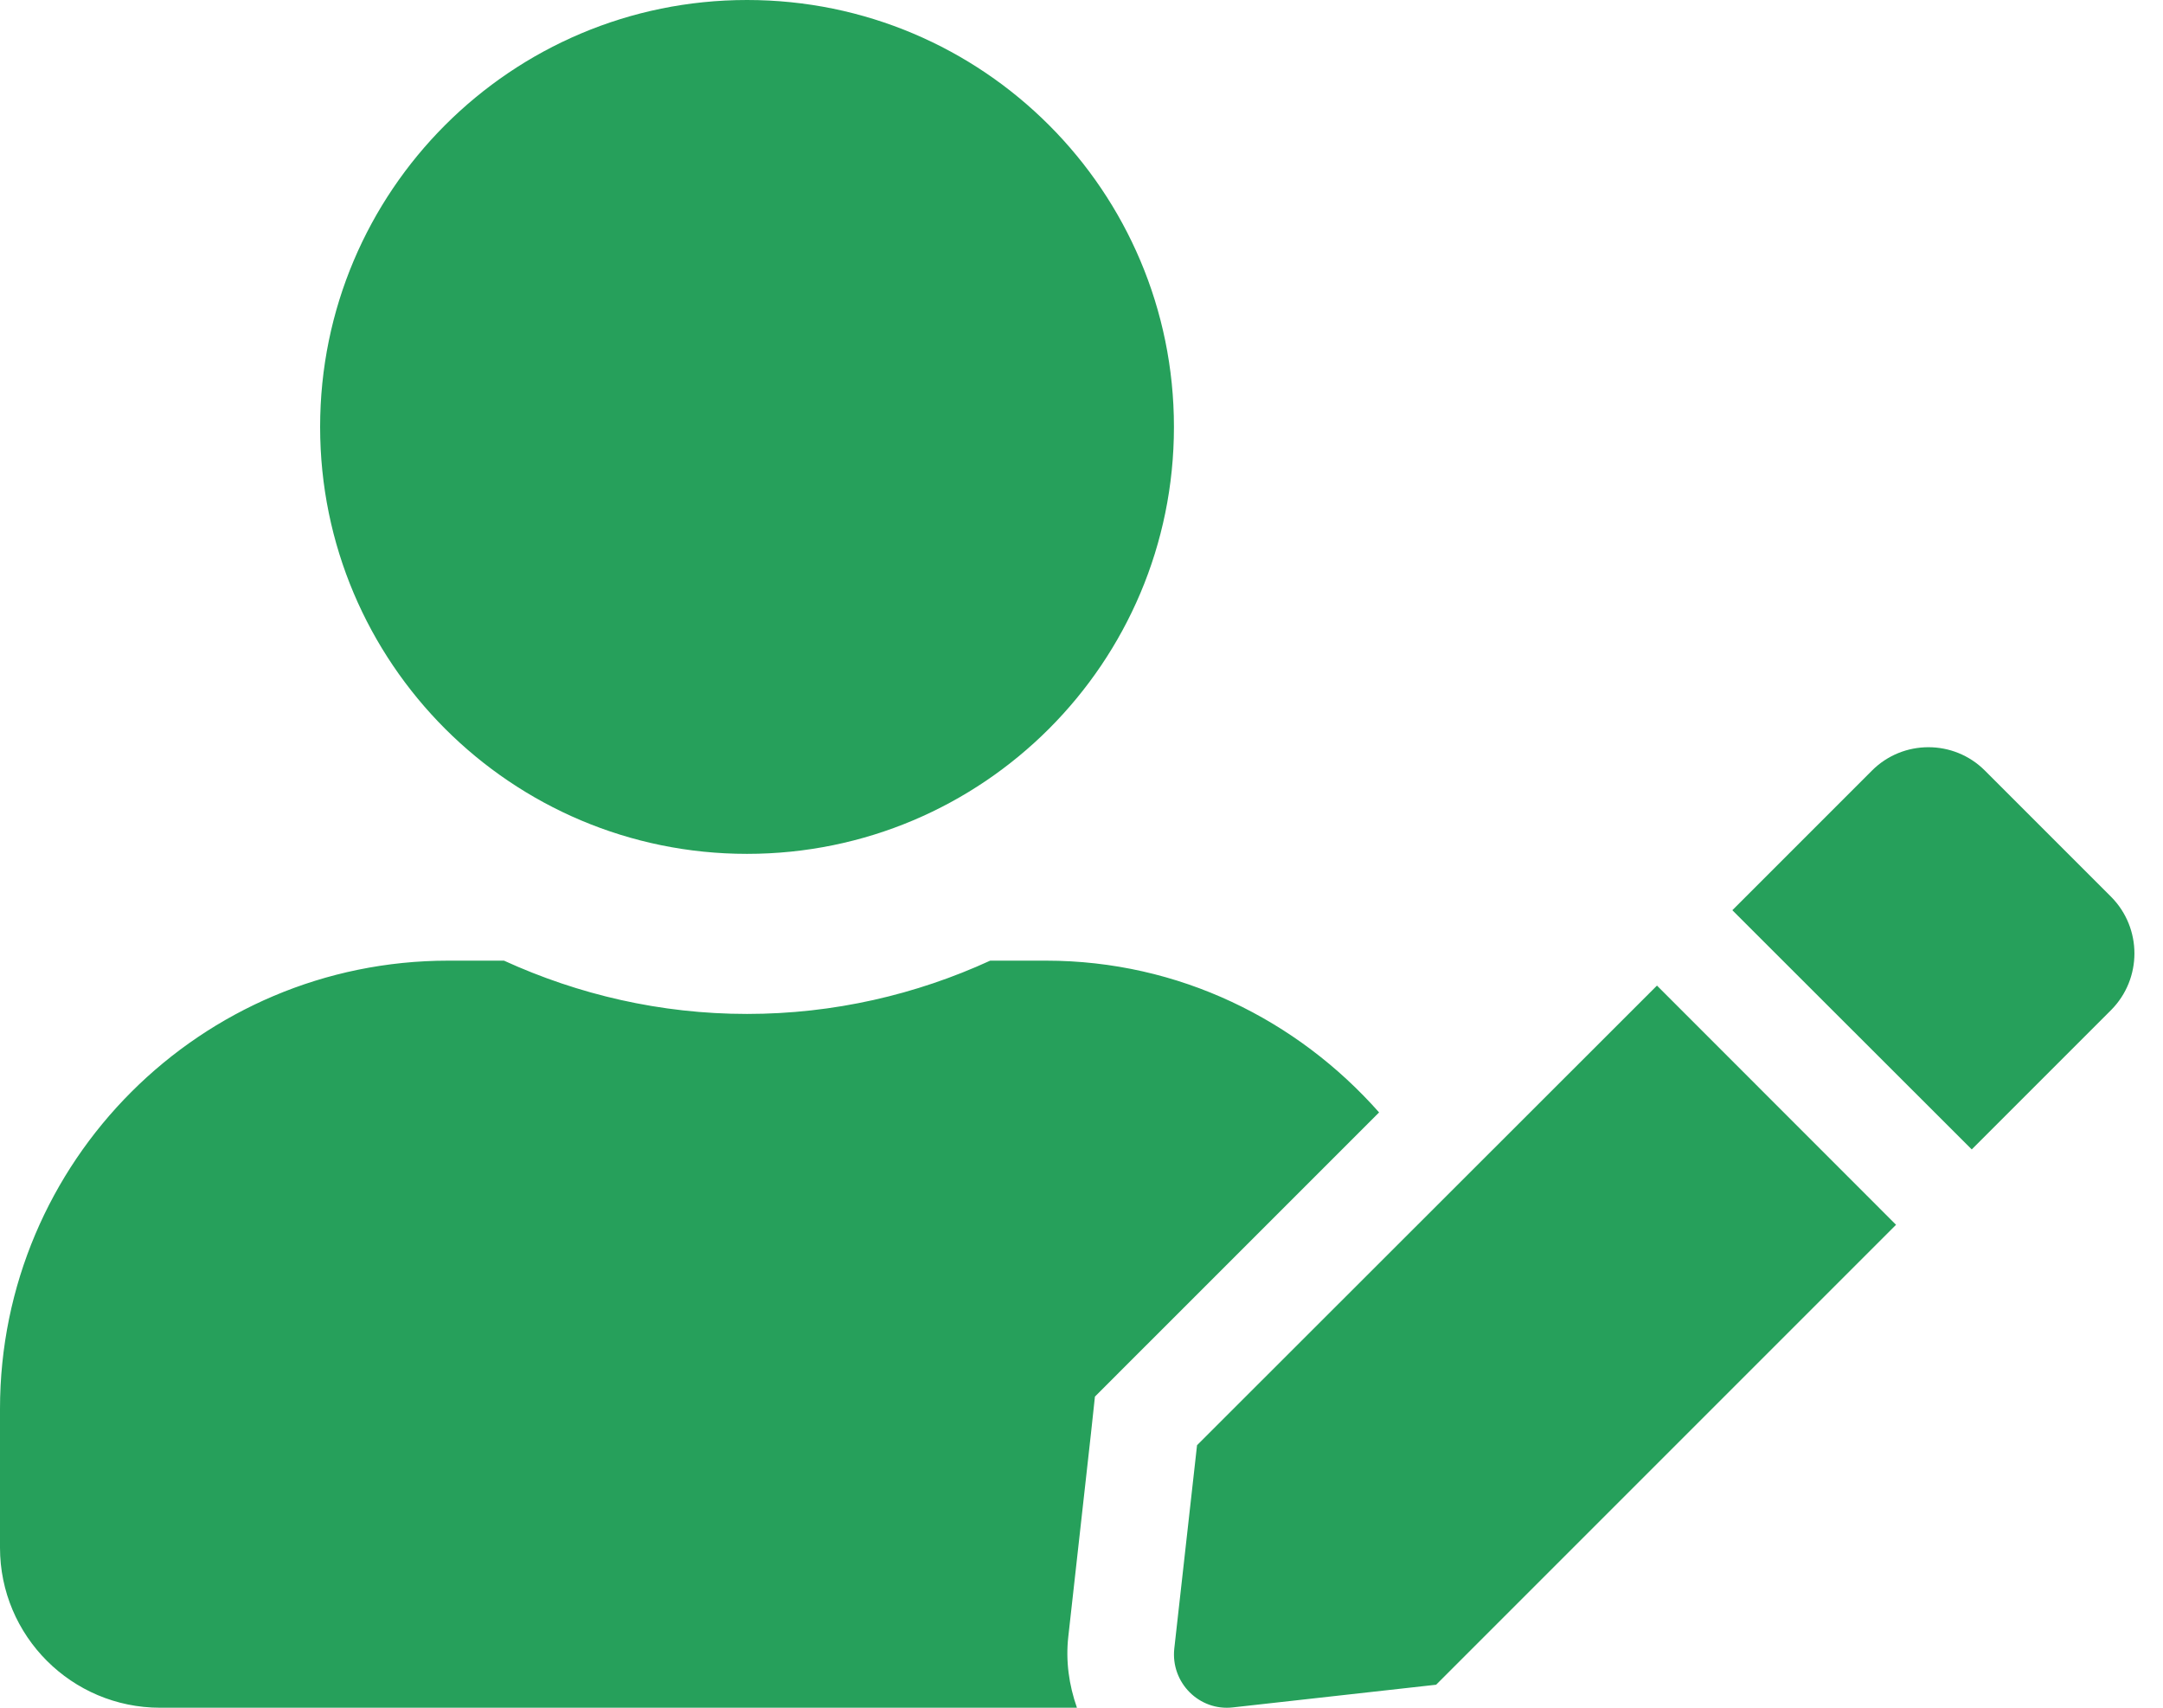<svg width="19" height="15" viewBox="0 0 19 15" fill="none" xmlns="http://www.w3.org/2000/svg">
<path d="M6.562 7.5C8.634 7.5 10.312 5.821 10.312 3.75C10.312 1.679 8.634 0 6.562 0C4.491 0 2.812 1.679 2.812 3.75C2.812 5.821 4.491 7.5 6.562 7.5ZM9.188 8.438H8.698C8.048 8.736 7.324 8.906 6.562 8.906C5.801 8.906 5.08 8.736 4.427 8.438H3.938C1.764 8.438 0 10.201 0 12.375V13.594C0 14.37 0.63 15 1.406 15H9.46C9.39 14.801 9.36 14.59 9.384 14.376L9.583 12.592L9.618 12.267L9.85 12.035L12.114 9.771C11.396 8.959 10.356 8.438 9.188 8.438ZM10.515 12.694L10.315 14.481C10.283 14.78 10.535 15.032 10.831 14.997L12.615 14.798L16.655 10.758L14.555 8.657L10.515 12.694ZM18.545 7.878L17.435 6.768C17.162 6.495 16.717 6.495 16.444 6.768L15.337 7.875L15.217 7.995L17.32 10.096L18.545 8.871C18.817 8.596 18.817 8.153 18.545 7.878Z" fill="#26A05B"/>
</svg>
